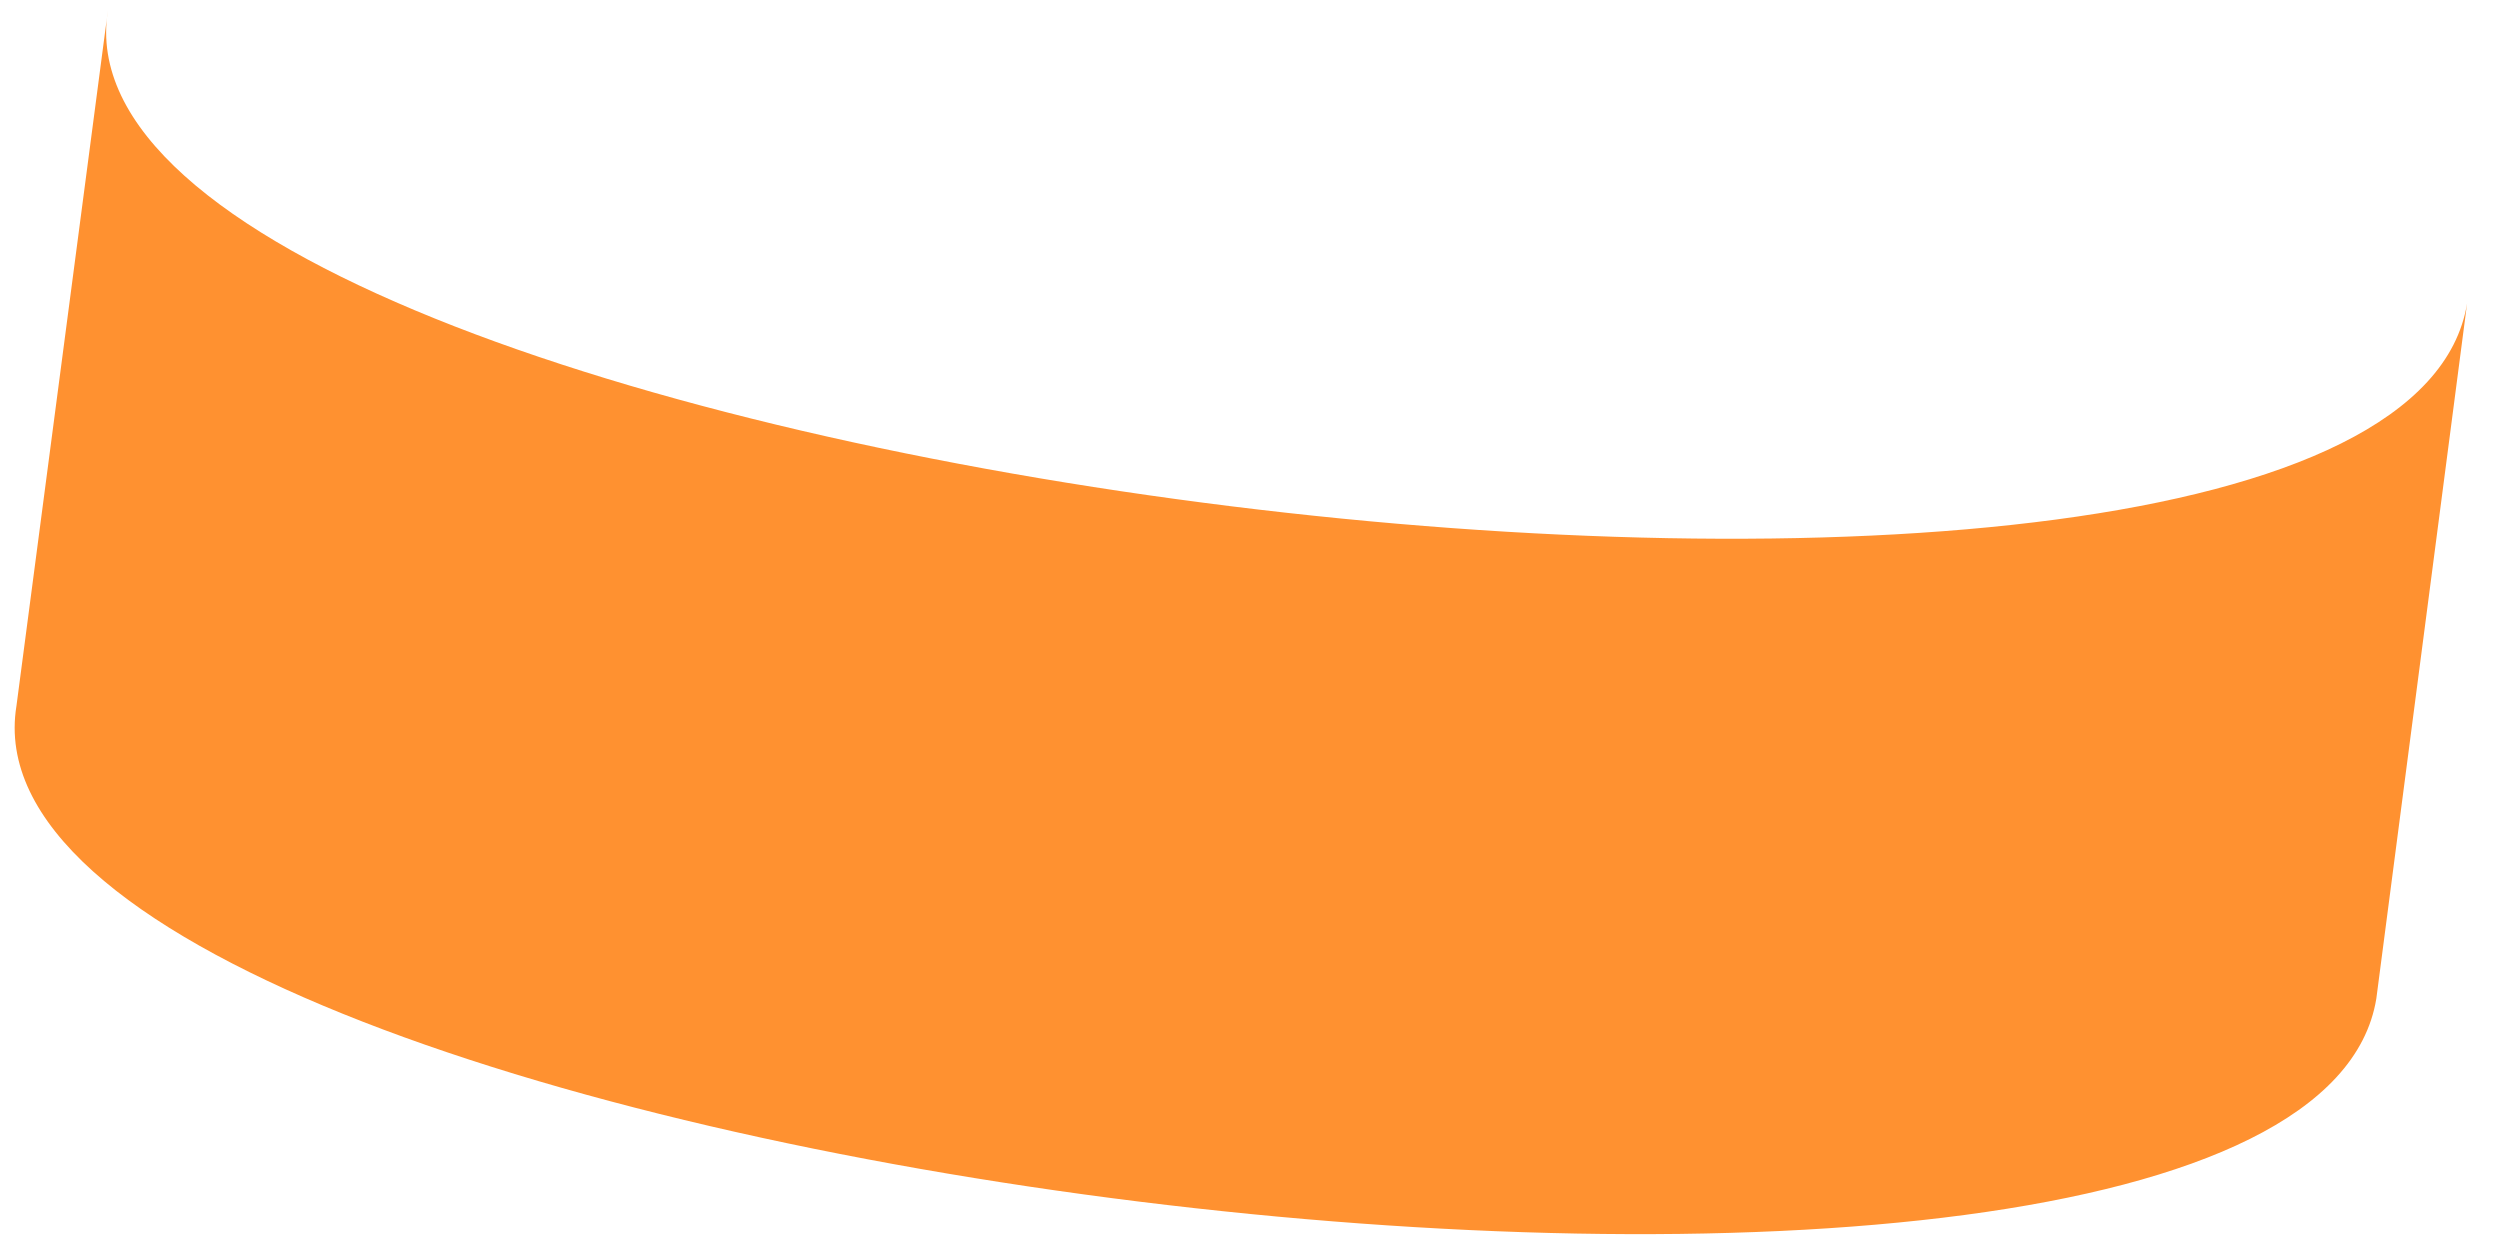 <?xml version="1.0" encoding="UTF-8" standalone="no"?><svg width='38' height='19' viewBox='0 0 38 19' fill='none' xmlns='http://www.w3.org/2000/svg'>
<path d='M0.25 10.73C-0.9 17.81 34.96 22.26 36.12 15.18L37.5 4.61C36.35 11.69 0.5 7.24 1.64 0.16L0.25 10.73Z' fill='#FF9130'/>
</svg>
